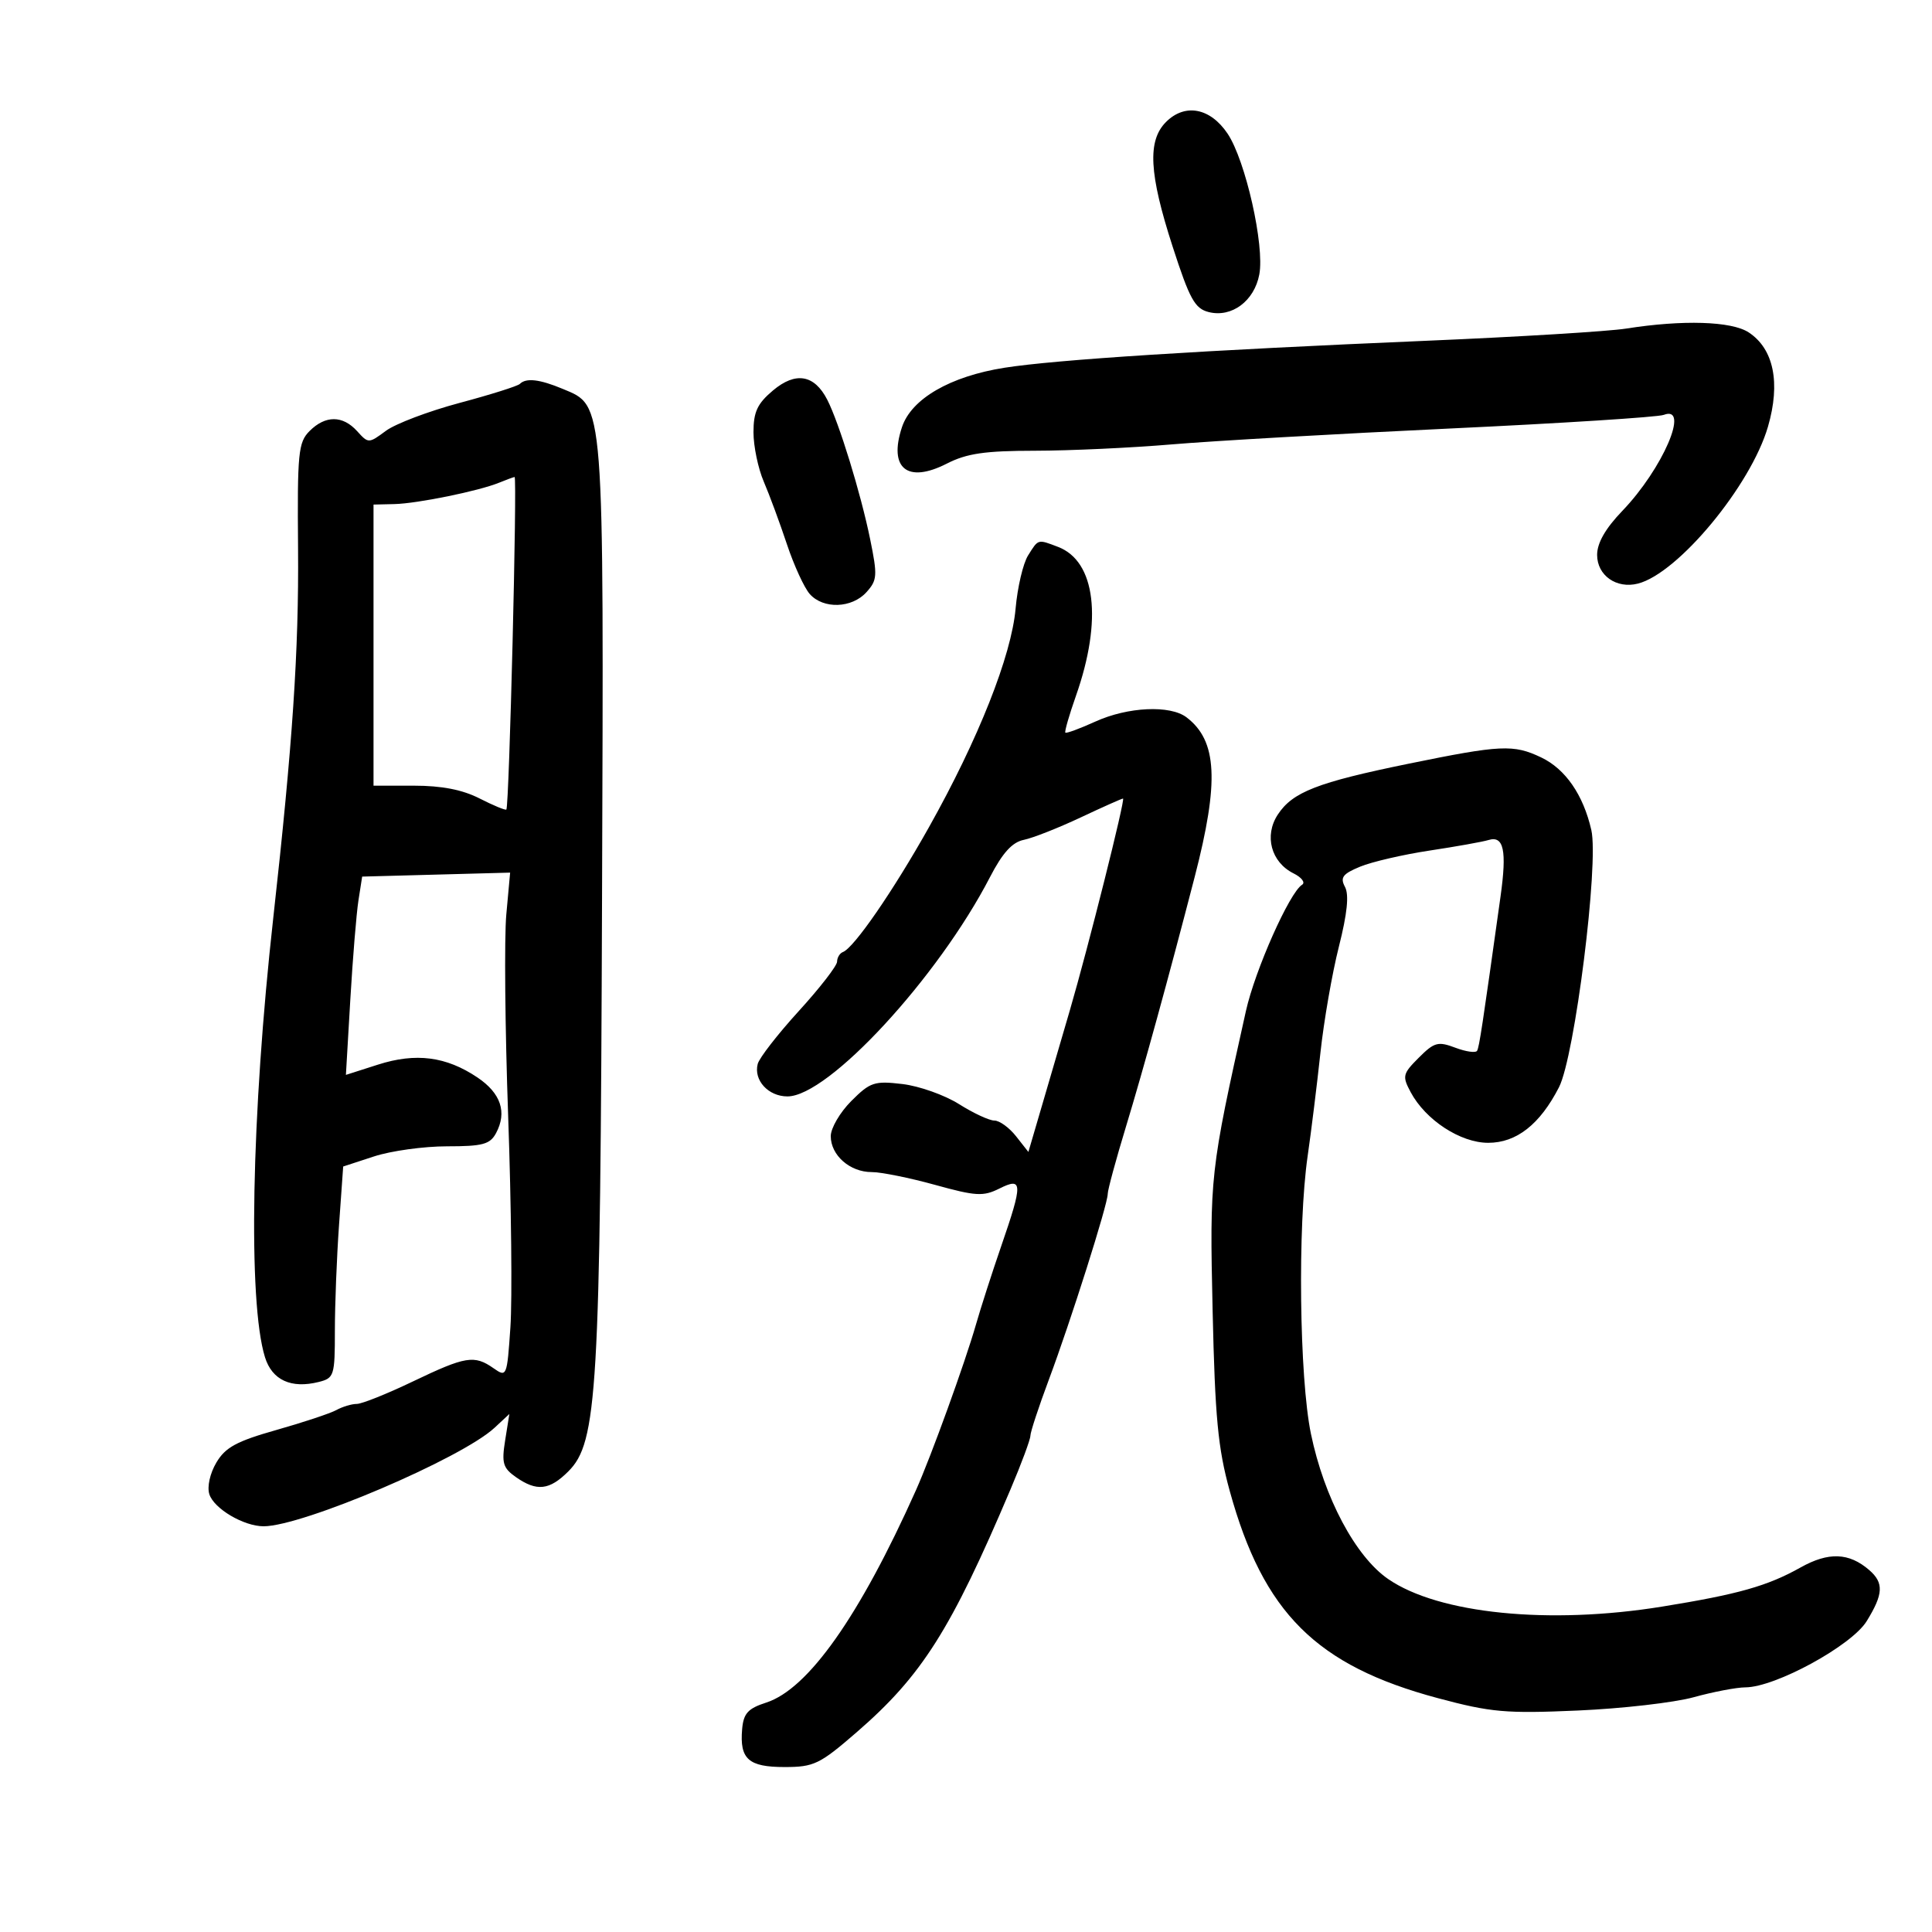 <svg xmlns="http://www.w3.org/2000/svg" width="300" height="300" viewBox="0 0 300 300" version="1.1">
	<path d="M 181.061 18.939 C 178.149 21.851, 178.420 26.968, 182.086 38.293 C 184.730 46.463, 185.532 47.917, 187.692 48.459 C 191.262 49.355, 194.770 46.743, 195.545 42.613 C 196.386 38.127, 193.405 24.900, 190.617 20.748 C 187.925 16.740, 184.002 15.998, 181.061 18.939 M 252.500 51.023 C 249.750 51.458, 235.800 52.308, 221.500 52.914 C 186.956 54.377, 163.939 55.848, 156 57.100 C 147.539 58.434, 141.508 61.929, 140.052 66.343 C 137.945 72.726, 140.893 75.115, 147.018 71.991 C 150.122 70.407, 152.923 69.998, 160.710 69.990 C 166.095 69.984, 175.675 69.540, 182 69.002 C 188.325 68.465, 207.716 67.358, 225.090 66.542 C 242.465 65.727, 257.427 64.773, 258.340 64.423 C 262.481 62.834, 258.182 72.806, 251.915 79.329 C 249.289 82.061, 248 84.313, 248 86.166 C 248 89.357, 251.011 91.471, 254.343 90.619 C 260.579 89.025, 271.871 75.396, 274.528 66.257 C 276.508 59.445, 275.427 54.165, 271.528 51.610 C 268.872 49.870, 261.287 49.636, 252.500 51.023 M 120.027 60.631 C 117.600 62.673, 117 63.960, 117 67.121 C 117 69.290, 117.718 72.737, 118.596 74.782 C 119.474 76.827, 121.091 81.200, 122.189 84.500 C 123.287 87.800, 124.889 91.287, 125.748 92.250 C 127.853 94.608, 132.272 94.462, 134.537 91.959 C 136.226 90.093, 136.275 89.390, 135.113 83.709 C 133.654 76.575, 130.286 65.631, 128.451 62.059 C 126.452 58.166, 123.542 57.673, 120.027 60.631 M 80.718 59.616 C 80.379 59.954, 76.172 61.281, 71.368 62.563 C 66.565 63.845, 61.416 65.795, 59.927 66.896 C 57.243 68.880, 57.202 68.881, 55.454 66.949 C 53.215 64.475, 50.533 64.467, 48.073 66.927 C 46.315 68.685, 46.158 70.289, 46.282 85.177 C 46.413 101.014, 45.437 115.571, 42.436 142.500 C 39.026 173.096, 38.477 202.153, 41.146 210.750 C 42.250 214.304, 45.212 215.666, 49.500 214.589 C 51.882 213.991, 52 213.616, 52 206.635 C 52 202.605, 52.290 195.219, 52.645 190.221 L 53.290 181.135 58.083 179.568 C 60.719 178.705, 65.813 178, 69.403 178 C 74.961 178, 76.093 177.695, 77.028 175.948 C 78.763 172.706, 77.776 169.754, 74.138 167.309 C 69.280 164.043, 64.574 163.435, 58.699 165.313 L 53.712 166.908 54.398 155.204 C 54.775 148.767, 55.344 141.839, 55.661 139.809 L 56.237 136.117 67.725 135.809 L 79.213 135.500 78.619 142 C 78.292 145.575, 78.422 159.698, 78.909 173.384 C 79.395 187.070, 79.551 201.789, 79.256 206.092 C 78.729 213.781, 78.684 213.892, 76.637 212.459 C 73.652 210.368, 72.304 210.588, 64.140 214.500 C 60.124 216.425, 56.193 218, 55.405 218 C 54.617 218, 53.191 218.428, 52.236 218.950 C 51.281 219.473, 47.083 220.867, 42.907 222.049 C 36.734 223.796, 34.993 224.743, 33.594 227.111 C 32.600 228.792, 32.141 230.869, 32.507 232.023 C 33.220 234.268, 37.846 237, 40.935 237 C 46.974 237, 71.677 226.460, 76.797 221.699 L 79.093 219.564 78.440 223.650 C 77.873 227.196, 78.095 227.953, 80.116 229.369 C 83.345 231.630, 85.313 231.414, 88.252 228.475 C 92.763 223.964, 93.216 216.269, 93.484 139.500 C 93.757 61.496, 93.881 63.102, 87.377 60.384 C 83.795 58.887, 81.689 58.644, 80.718 59.616 M 77.500 74.954 C 74.349 76.243, 64.822 78.189, 61.250 78.273 L 58 78.350 58 100.175 L 58 122 64.289 122 C 68.587 122, 71.809 122.628, 74.470 123.985 C 76.612 125.077, 78.483 125.851, 78.628 125.705 C 79.071 125.263, 80.338 73.995, 79.904 74.068 C 79.682 74.105, 78.600 74.504, 77.500 74.954 M 159.638 86.250 C 158.863 87.487, 157.992 91.200, 157.701 94.500 C 157.056 101.821, 151.921 114.778, 144.242 128.459 C 138.675 138.379, 132.602 147.187, 130.886 147.833 C 130.399 148.017, 129.991 148.692, 129.980 149.333 C 129.969 149.975, 127.293 153.425, 124.033 157 C 120.774 160.575, 117.905 164.267, 117.659 165.204 C 116.995 167.733, 119.298 170.250, 122.276 170.250 C 128.622 170.250, 145.632 151.835, 153.717 136.212 C 155.676 132.427, 157.171 130.779, 158.977 130.412 C 160.365 130.130, 164.321 128.572, 167.769 126.950 C 171.217 125.327, 174.193 124, 174.383 124 C 174.782 124, 168.985 147.084, 166.127 156.876 C 165.064 160.519, 163.180 166.959, 161.941 171.186 L 159.688 178.873 157.771 176.436 C 156.717 175.096, 155.204 174, 154.408 174 C 153.612 174, 151.139 172.850, 148.913 171.445 C 146.687 170.040, 142.733 168.637, 140.126 168.329 C 135.779 167.814, 135.122 168.032, 132.193 170.961 C 130.437 172.717, 129 175.174, 129 176.422 C 129 179.387, 131.970 182, 135.341 182 C 136.818 182, 141.249 182.893, 145.189 183.985 C 151.527 185.741, 152.679 185.808, 155.176 184.562 C 158.825 182.742, 158.855 183.688, 155.455 193.538 C 154.055 197.593, 152.292 203.069, 151.537 205.706 C 149.851 211.592, 144.587 226.124, 142.236 231.383 C 133.498 250.929, 125.508 262.265, 118.986 264.373 C 116.138 265.294, 115.452 266.049, 115.239 268.500 C 114.836 273.146, 116.221 274.385, 121.820 274.385 C 126.389 274.385, 127.280 273.955, 133.008 268.993 C 143.148 260.209, 147.655 253.093, 156.922 231.241 C 158.615 227.249, 160 223.514, 160 222.941 C 160 222.368, 161.295 218.434, 162.878 214.199 C 166.270 205.122, 172.020 186.979, 172.008 185.388 C 172.004 184.776, 173.286 180.051, 174.857 174.888 C 177.497 166.214, 181.508 151.635, 185.507 136.180 C 189.345 121.349, 189.021 115.015, 184.239 111.384 C 181.693 109.451, 175.138 109.755, 170.101 112.040 C 167.682 113.137, 165.579 113.913, 165.429 113.763 C 165.279 113.613, 166.017 111.048, 167.068 108.062 C 171.227 96.252, 170.130 87.141, 164.282 84.917 C 161.104 83.709, 161.255 83.666, 159.638 86.250 M 218.715 118.591 C 204.558 121.488, 200.711 122.985, 198.412 126.494 C 196.269 129.764, 197.371 133.878, 200.855 135.615 C 202.132 136.252, 202.730 137.049, 202.184 137.386 C 200.233 138.592, 194.887 150.616, 193.463 157 C 187.890 182, 187.826 182.574, 188.295 203.500 C 188.667 220.078, 189.121 224.869, 190.948 231.500 C 196.171 250.450, 204.394 258.637, 223.277 263.690 C 231.524 265.897, 233.822 266.100, 245 265.610 C 251.875 265.309, 259.975 264.379, 263 263.543 C 266.025 262.708, 269.638 262.018, 271.028 262.012 C 275.684 261.990, 287.502 255.542, 289.850 251.743 C 292.458 247.524, 292.545 245.782, 290.250 243.796 C 287.112 241.081, 283.932 240.962, 279.590 243.396 C 274.437 246.284, 269.922 247.559, 258.074 249.476 C 240.536 252.312, 223.409 250.589, 215.562 245.198 C 210.479 241.706, 205.607 232.545, 203.559 222.630 C 201.758 213.915, 201.482 190.357, 203.052 179.500 C 203.609 175.650, 204.500 168.450, 205.032 163.500 C 205.565 158.550, 206.855 151.125, 207.900 147 C 209.201 141.864, 209.500 138.939, 208.849 137.720 C 208.067 136.256, 208.483 135.698, 211.199 134.575 C 213.015 133.823, 217.875 132.698, 222 132.074 C 226.125 131.450, 230.234 130.714, 231.132 130.440 C 233.503 129.714, 234.003 132.048, 233.005 139.185 C 230.166 159.492, 229.699 162.561, 229.362 163.162 C 229.158 163.525, 227.641 163.313, 225.990 162.690 C 223.293 161.672, 222.716 161.829, 220.305 164.241 C 217.802 166.744, 217.717 167.103, 219.050 169.594 C 221.367 173.922, 226.775 177.455, 231.086 177.455 C 235.481 177.455, 239.118 174.599, 242.079 168.826 C 244.529 164.049, 248.295 134.091, 247.100 128.884 C 245.846 123.413, 243.080 119.409, 239.318 117.615 C 235.013 115.562, 233.073 115.654, 218.715 118.591" stroke="none" fill="black" fill-rule="evenodd"/>
</svg>